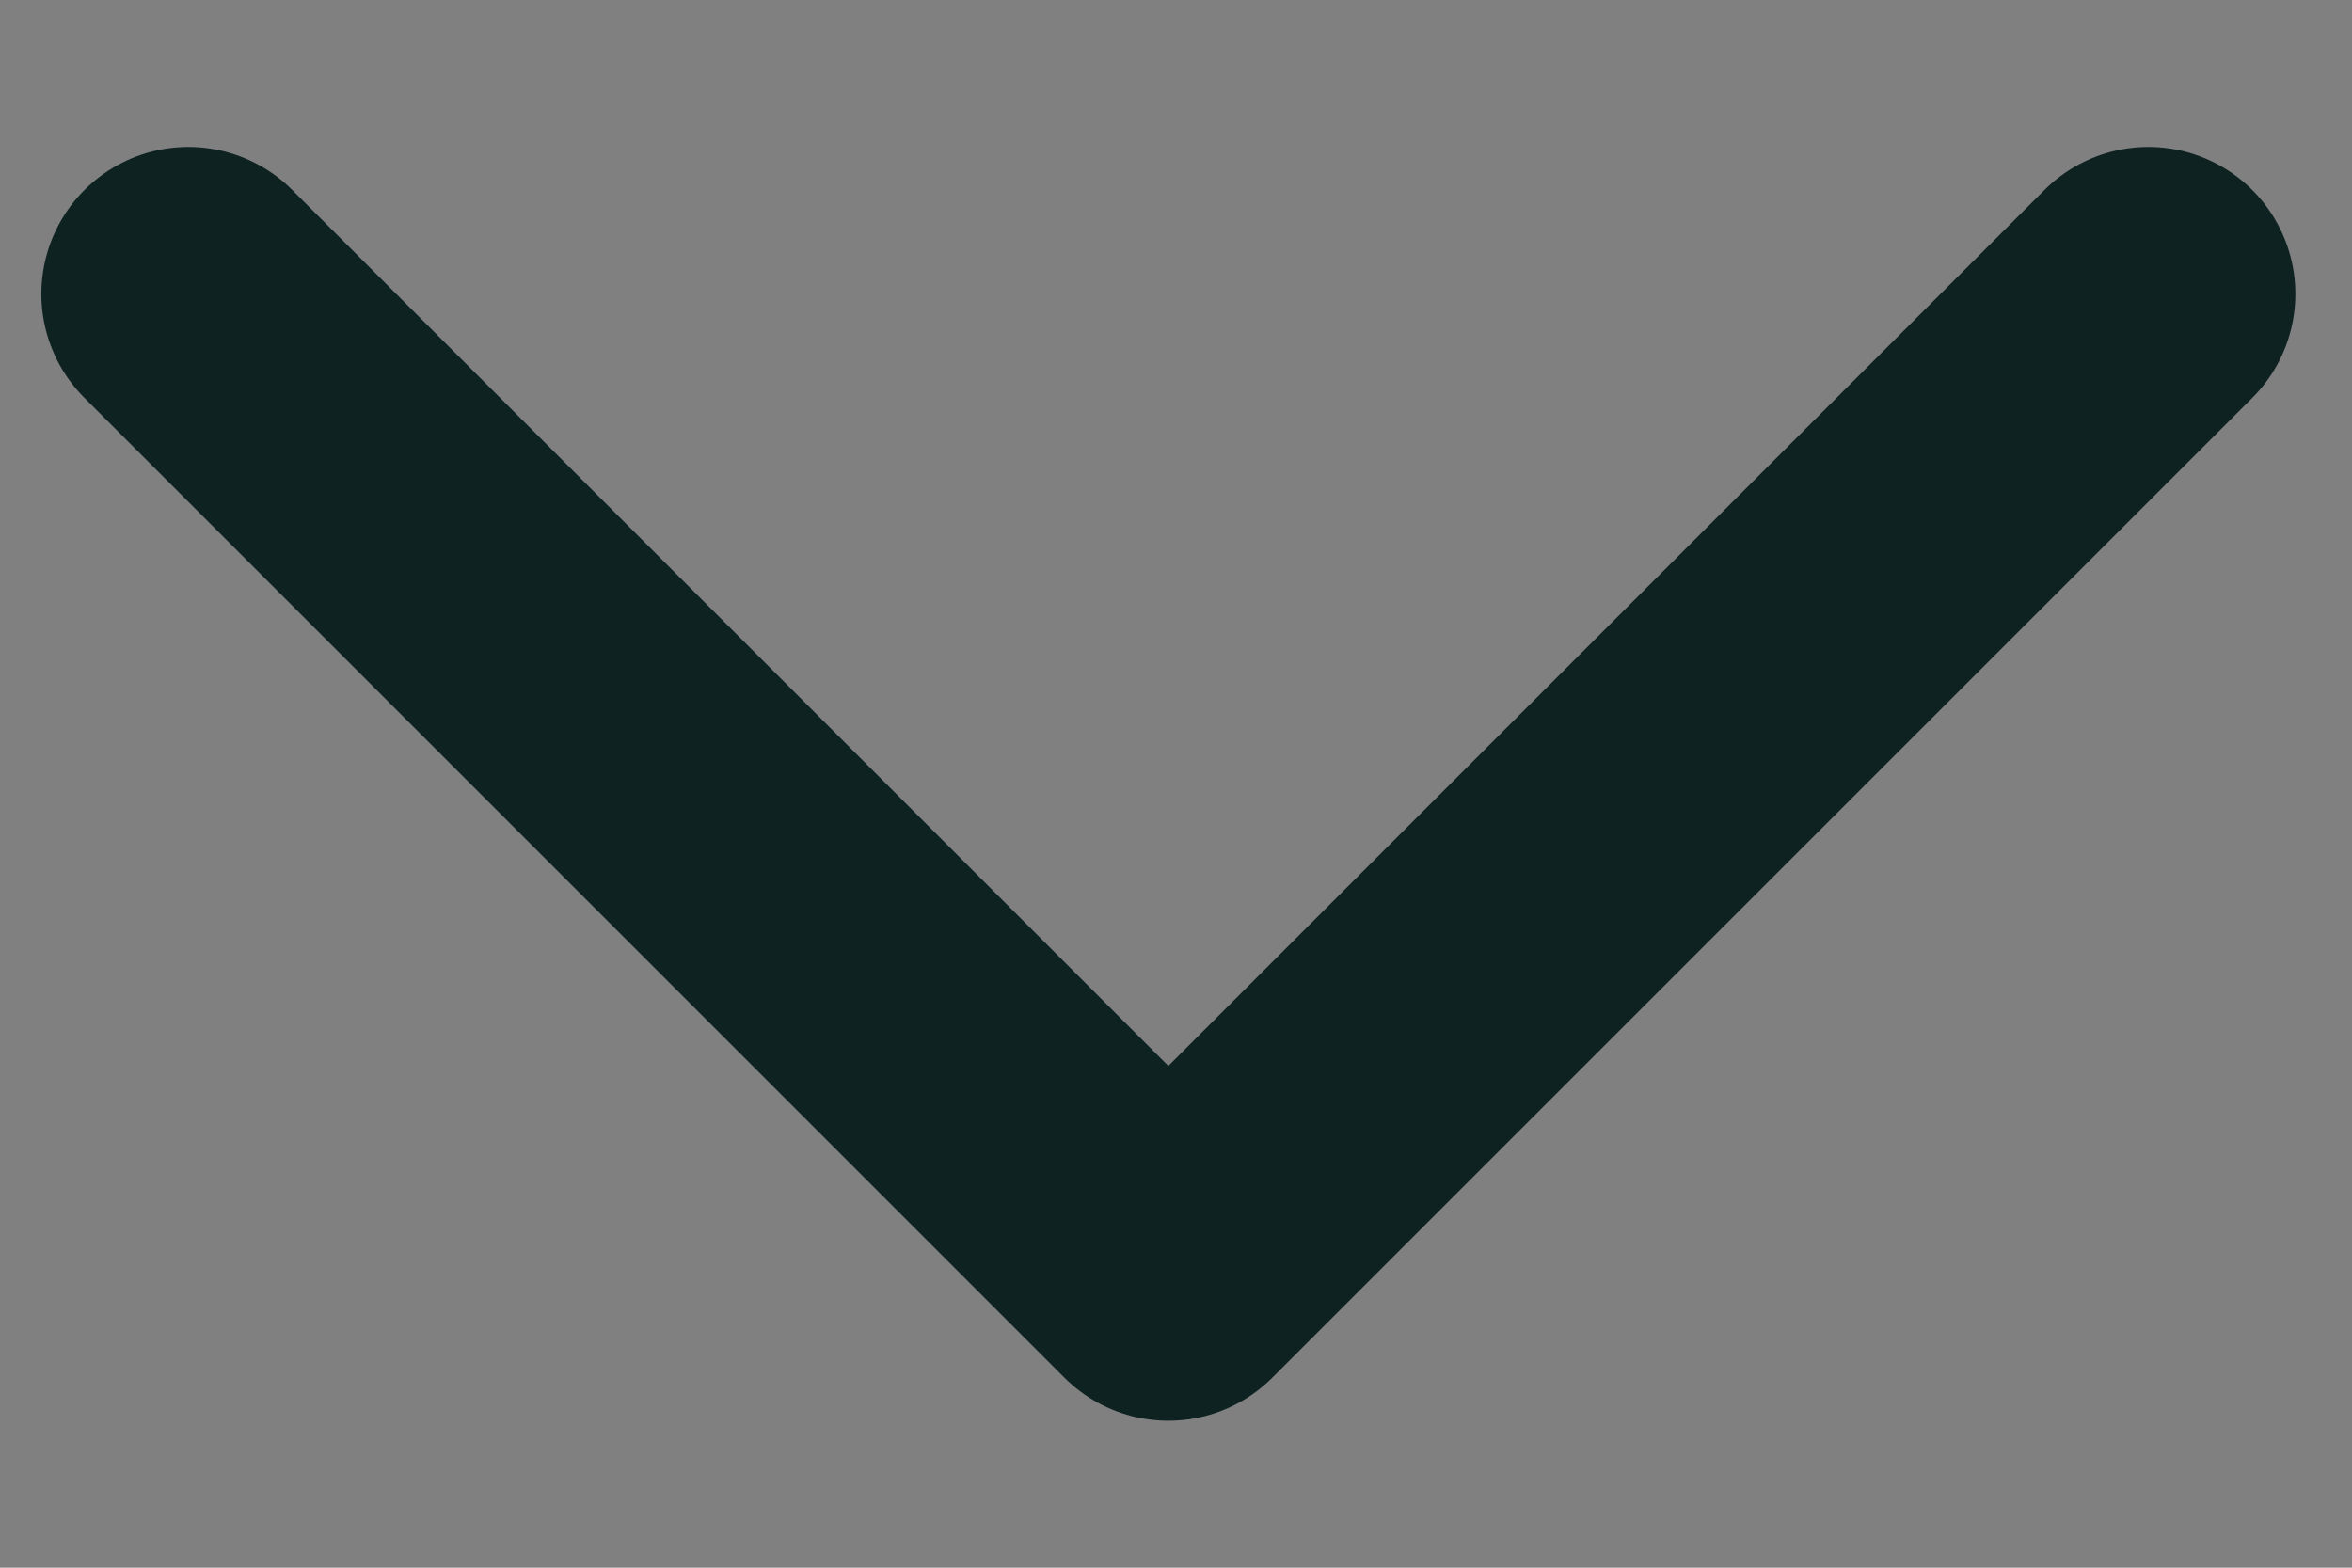 <svg width="12" height="8" viewBox="0 0 12 8" fill="none" xmlns="http://www.w3.org/2000/svg">
<rect x="0" y="0" width="12" height="8" fill="#808080" stroke="none"/>
<path d="M0.961 1.5L5.961 6.5ZM5.961 6.5L10.961 1.5Z" fill="white"/>
<path d="M0.961 1.5L5.961 6.5L10.961 1.5" stroke="#0E2321" stroke-width="1.5" stroke-linecap="round" stroke-linejoin="round"/>
</svg>
